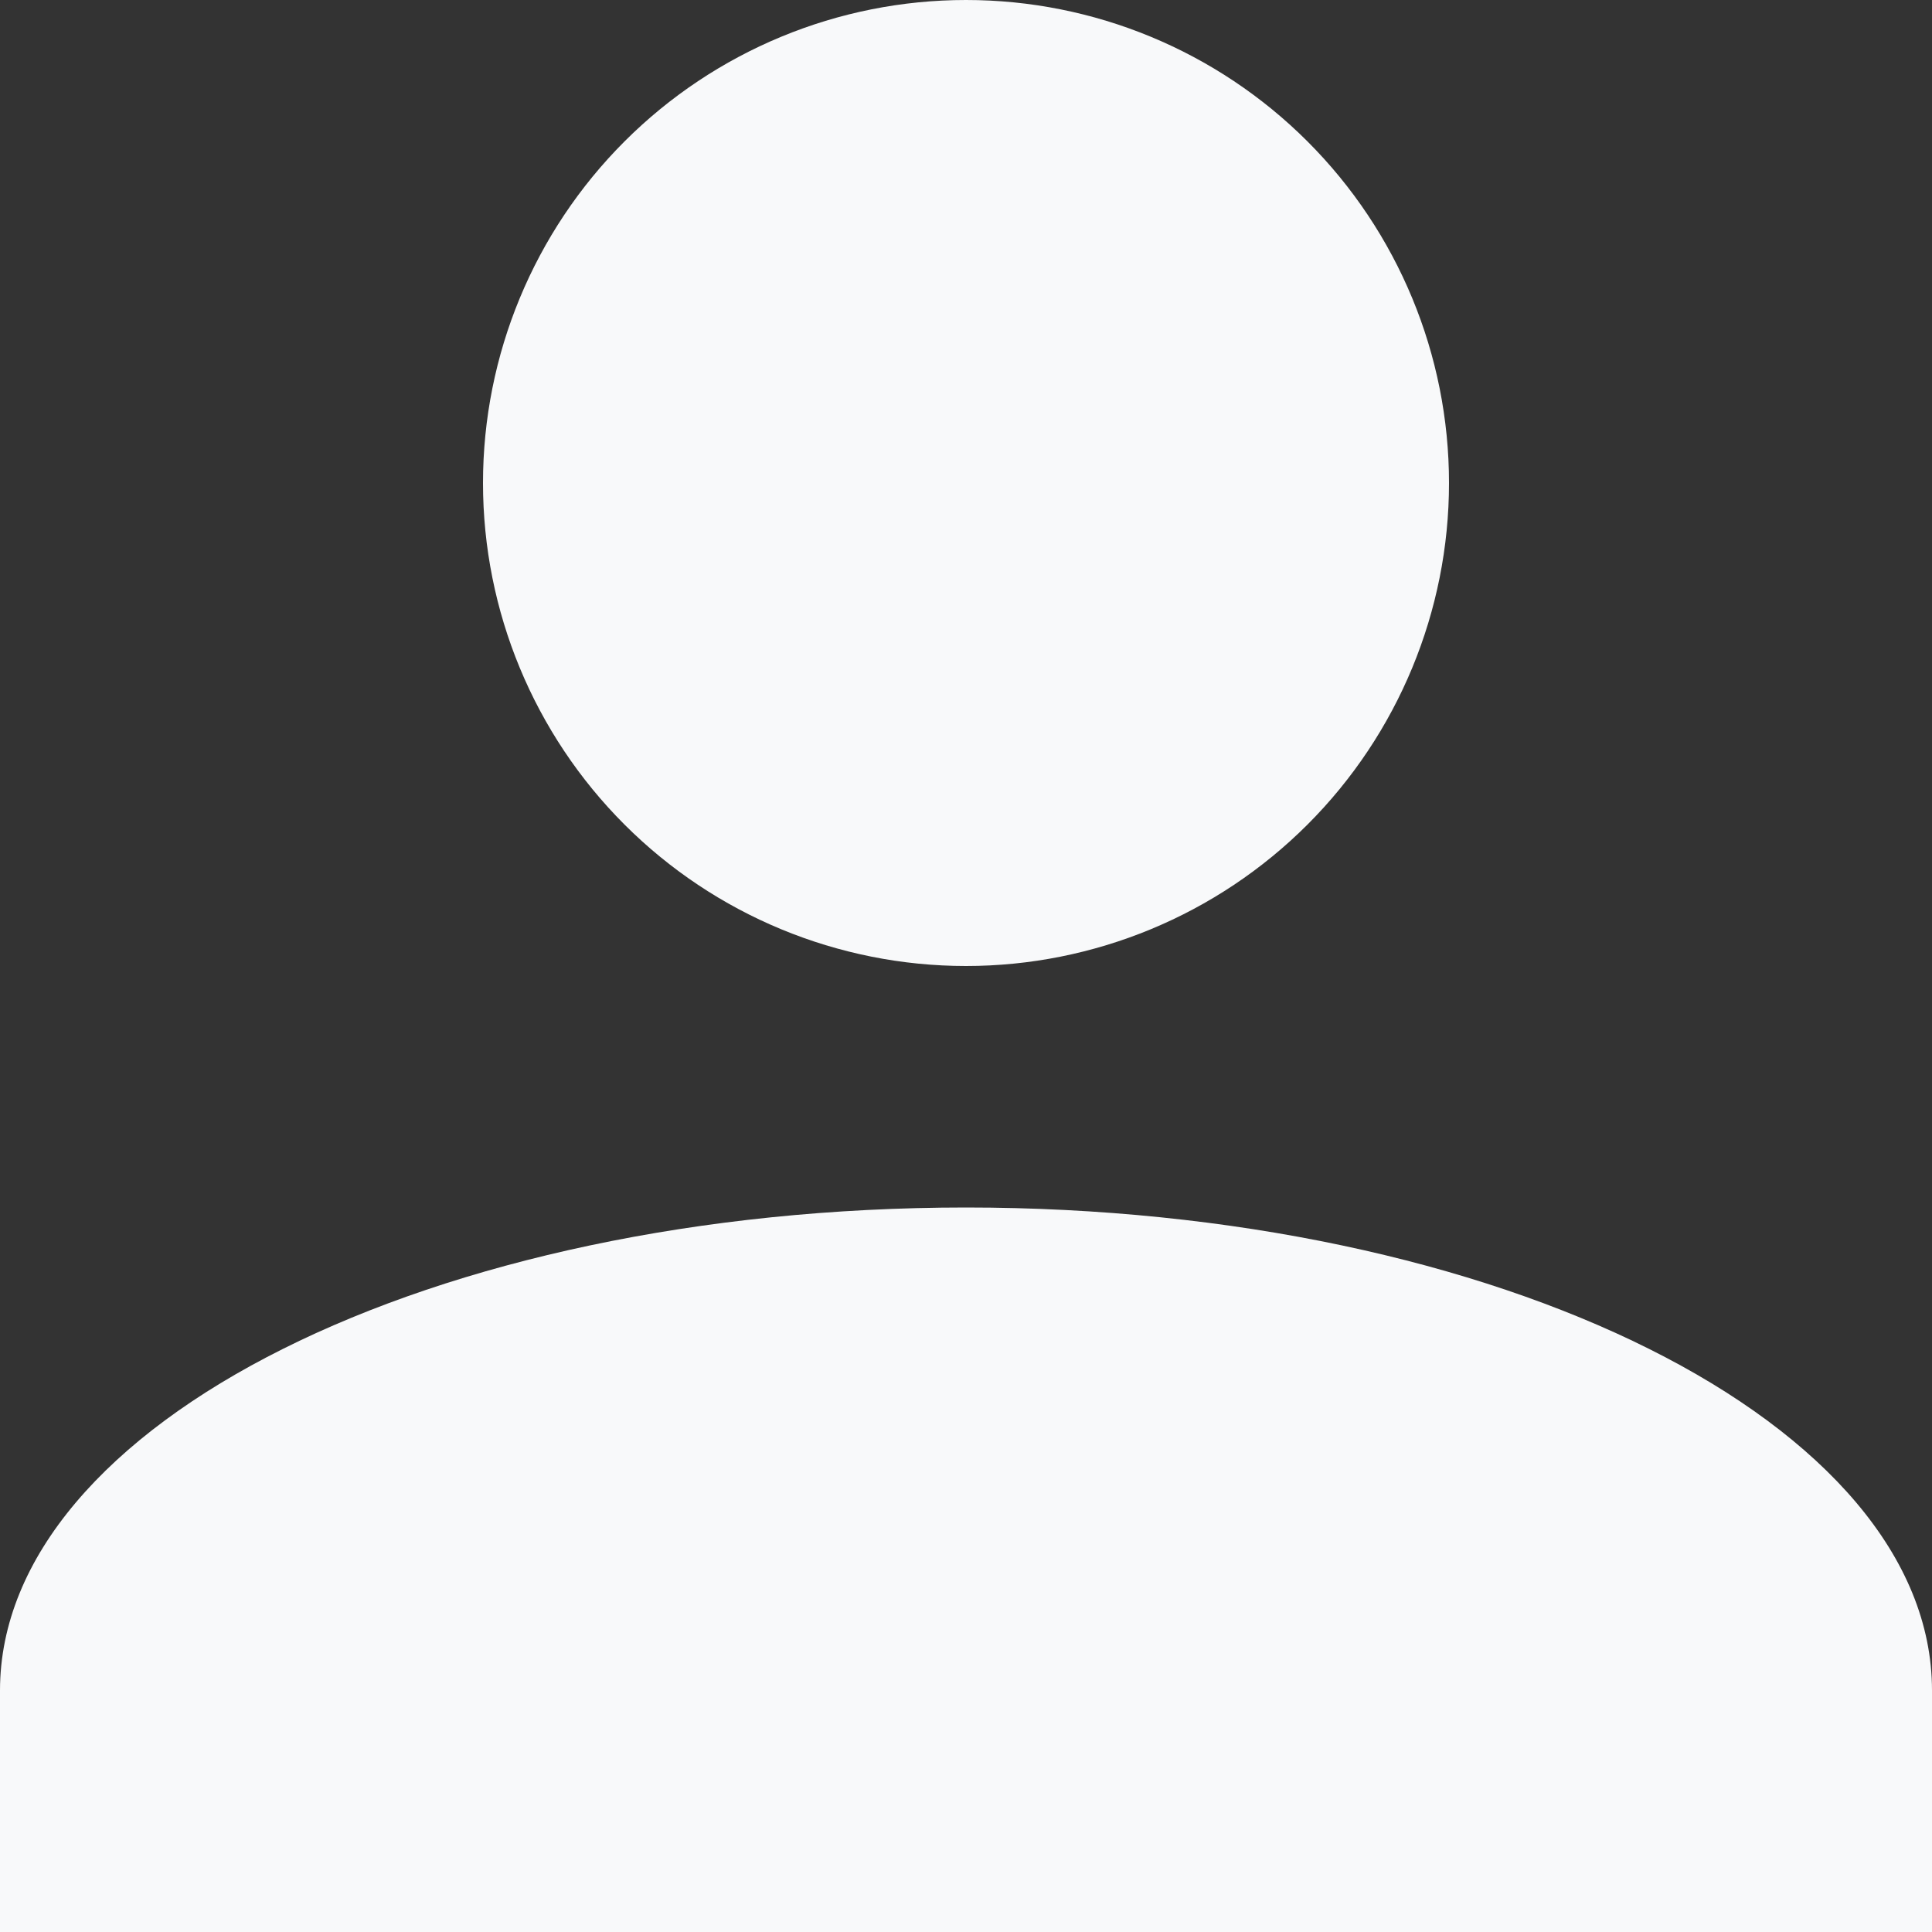 <svg width="500" height="500" viewBox="0 0 500 500" fill="none" xmlns="http://www.w3.org/2000/svg">
<rect x="0" y="0" width="500" height="500" fill="#333333" stroke="none"/>
<path d="M250 0C283.152 0 314.946 13.17 338.388 36.612C361.83 60.054 375 91.848 375 125C375 158.152 361.83 189.946 338.388 213.388C314.946 236.83 283.152 250 250 250C216.848 250 185.054 236.83 161.612 213.388C138.17 189.946 125 158.152 125 125C125 91.848 138.17 60.054 161.612 36.612C185.054 13.17 216.848 0 250 0ZM250 312.5C388.125 312.5 500 368.437 500 437.5V500H0V437.5C0 368.437 111.875 312.5 250 312.5Z" fill="#F8F9FA"/>
</svg>
